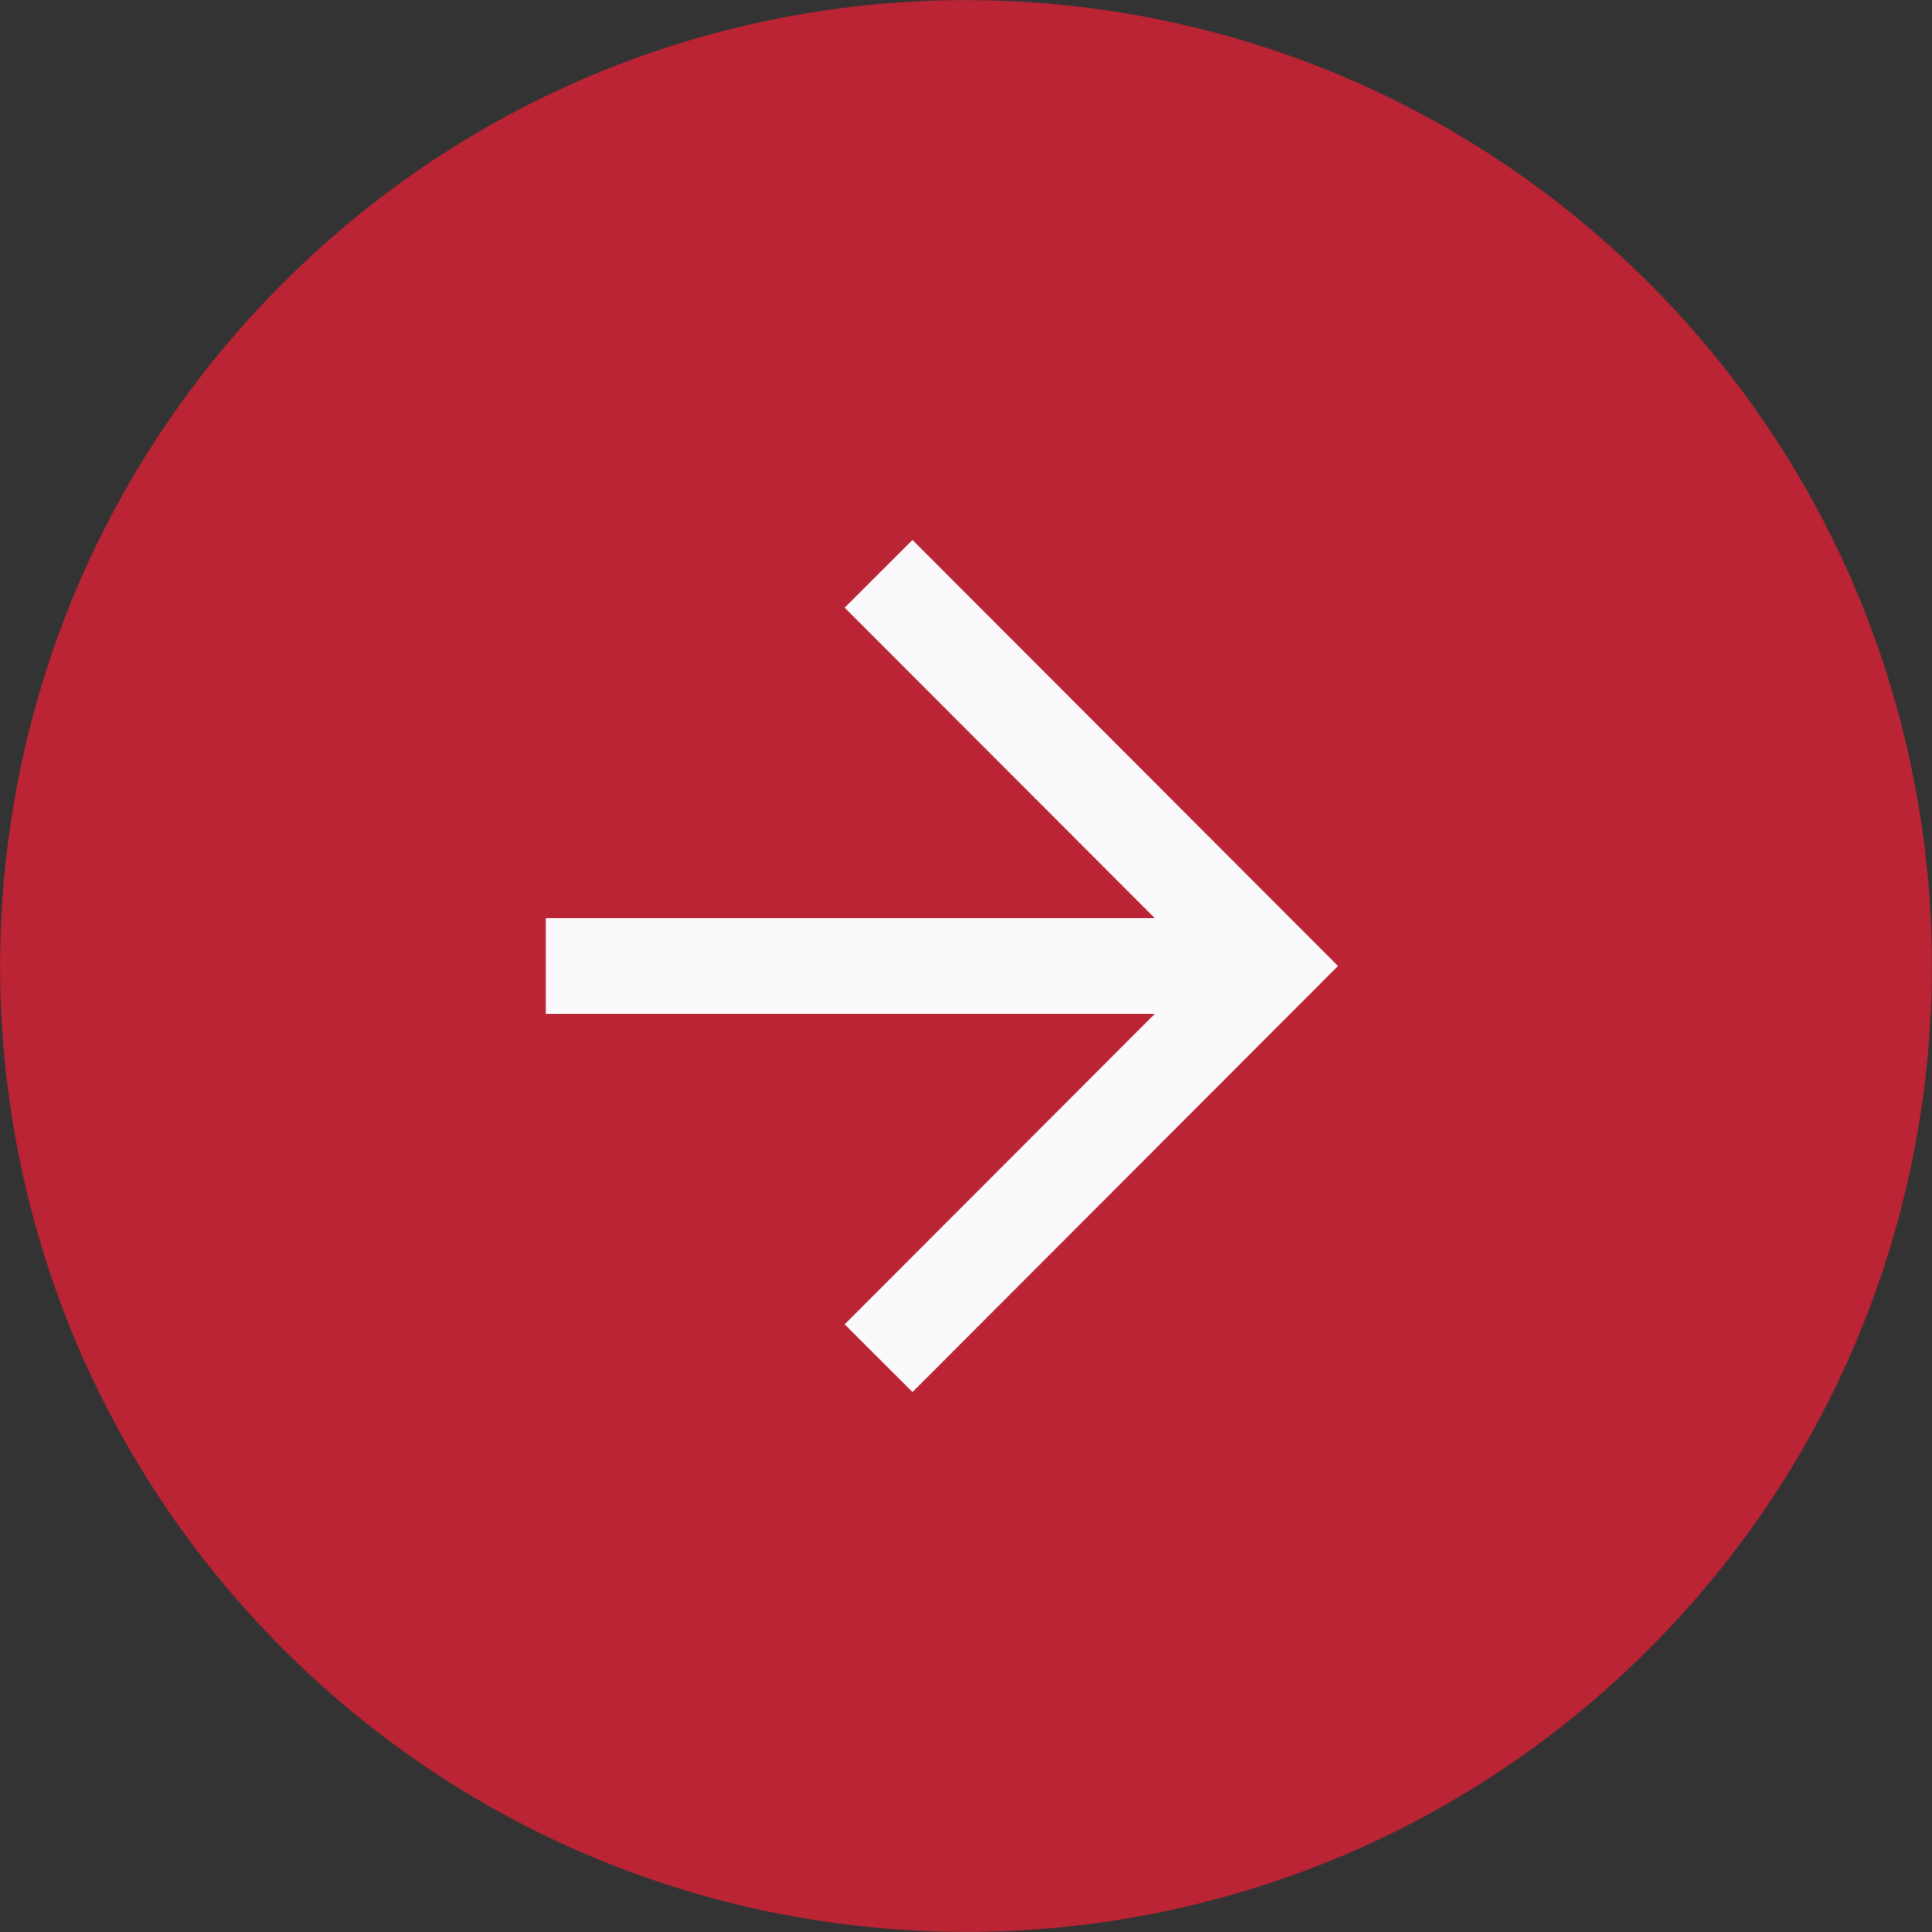 <?xml version="1.0" encoding="utf-8"?>
<!-- Generator: Adobe Illustrator 27.9.0, SVG Export Plug-In . SVG Version: 6.00 Build 0)  -->
<svg version="1.1" id="Layer_1" xmlns="http://www.w3.org/2000/svg" xmlns:xlink="http://www.w3.org/1999/xlink" x="0px" y="0px"
	 viewBox="0 0 40 40" style="enable-background:new 0 0 40 40;" xml:space="preserve">
<rect x="0" y="0" width="40" height="40" fill="#333333" stroke="none"/>
<style type="text/css">
	.st0{fill:#BB2434;}
	.st1{fill:none;stroke:#FAFAFC;stroke-width:1.984;stroke-miterlimit:10;}
	.st2{fill:none;stroke:#8B8B8B;stroke-width:1.984;stroke-miterlimit:10;}
	.st3{fill:#C73A3C;}
	.st4{fill:#FFFFFF;}
	.st5{fill:#BA2D38;}
	.st6{fill:#FBFDFC;}
</style>
<path class="st0" d="M5.86,34.14L5.86,34.14c-7.81-7.81-7.81-20.47,0-28.28l0,0c7.81-7.81,20.47-7.81,28.28,0l0,0
	c7.81,7.81,7.81,20.47,0,28.28l0,0C26.33,41.95,13.67,41.95,5.86,34.14z"/>
<g>
	<polyline class="st1" points="18.19,28.12 26.3,20 18.19,11.88 	"/>
	<line class="st1" x1="26.3" y1="20" x2="11.3" y2="20"/>
</g>
</svg>
